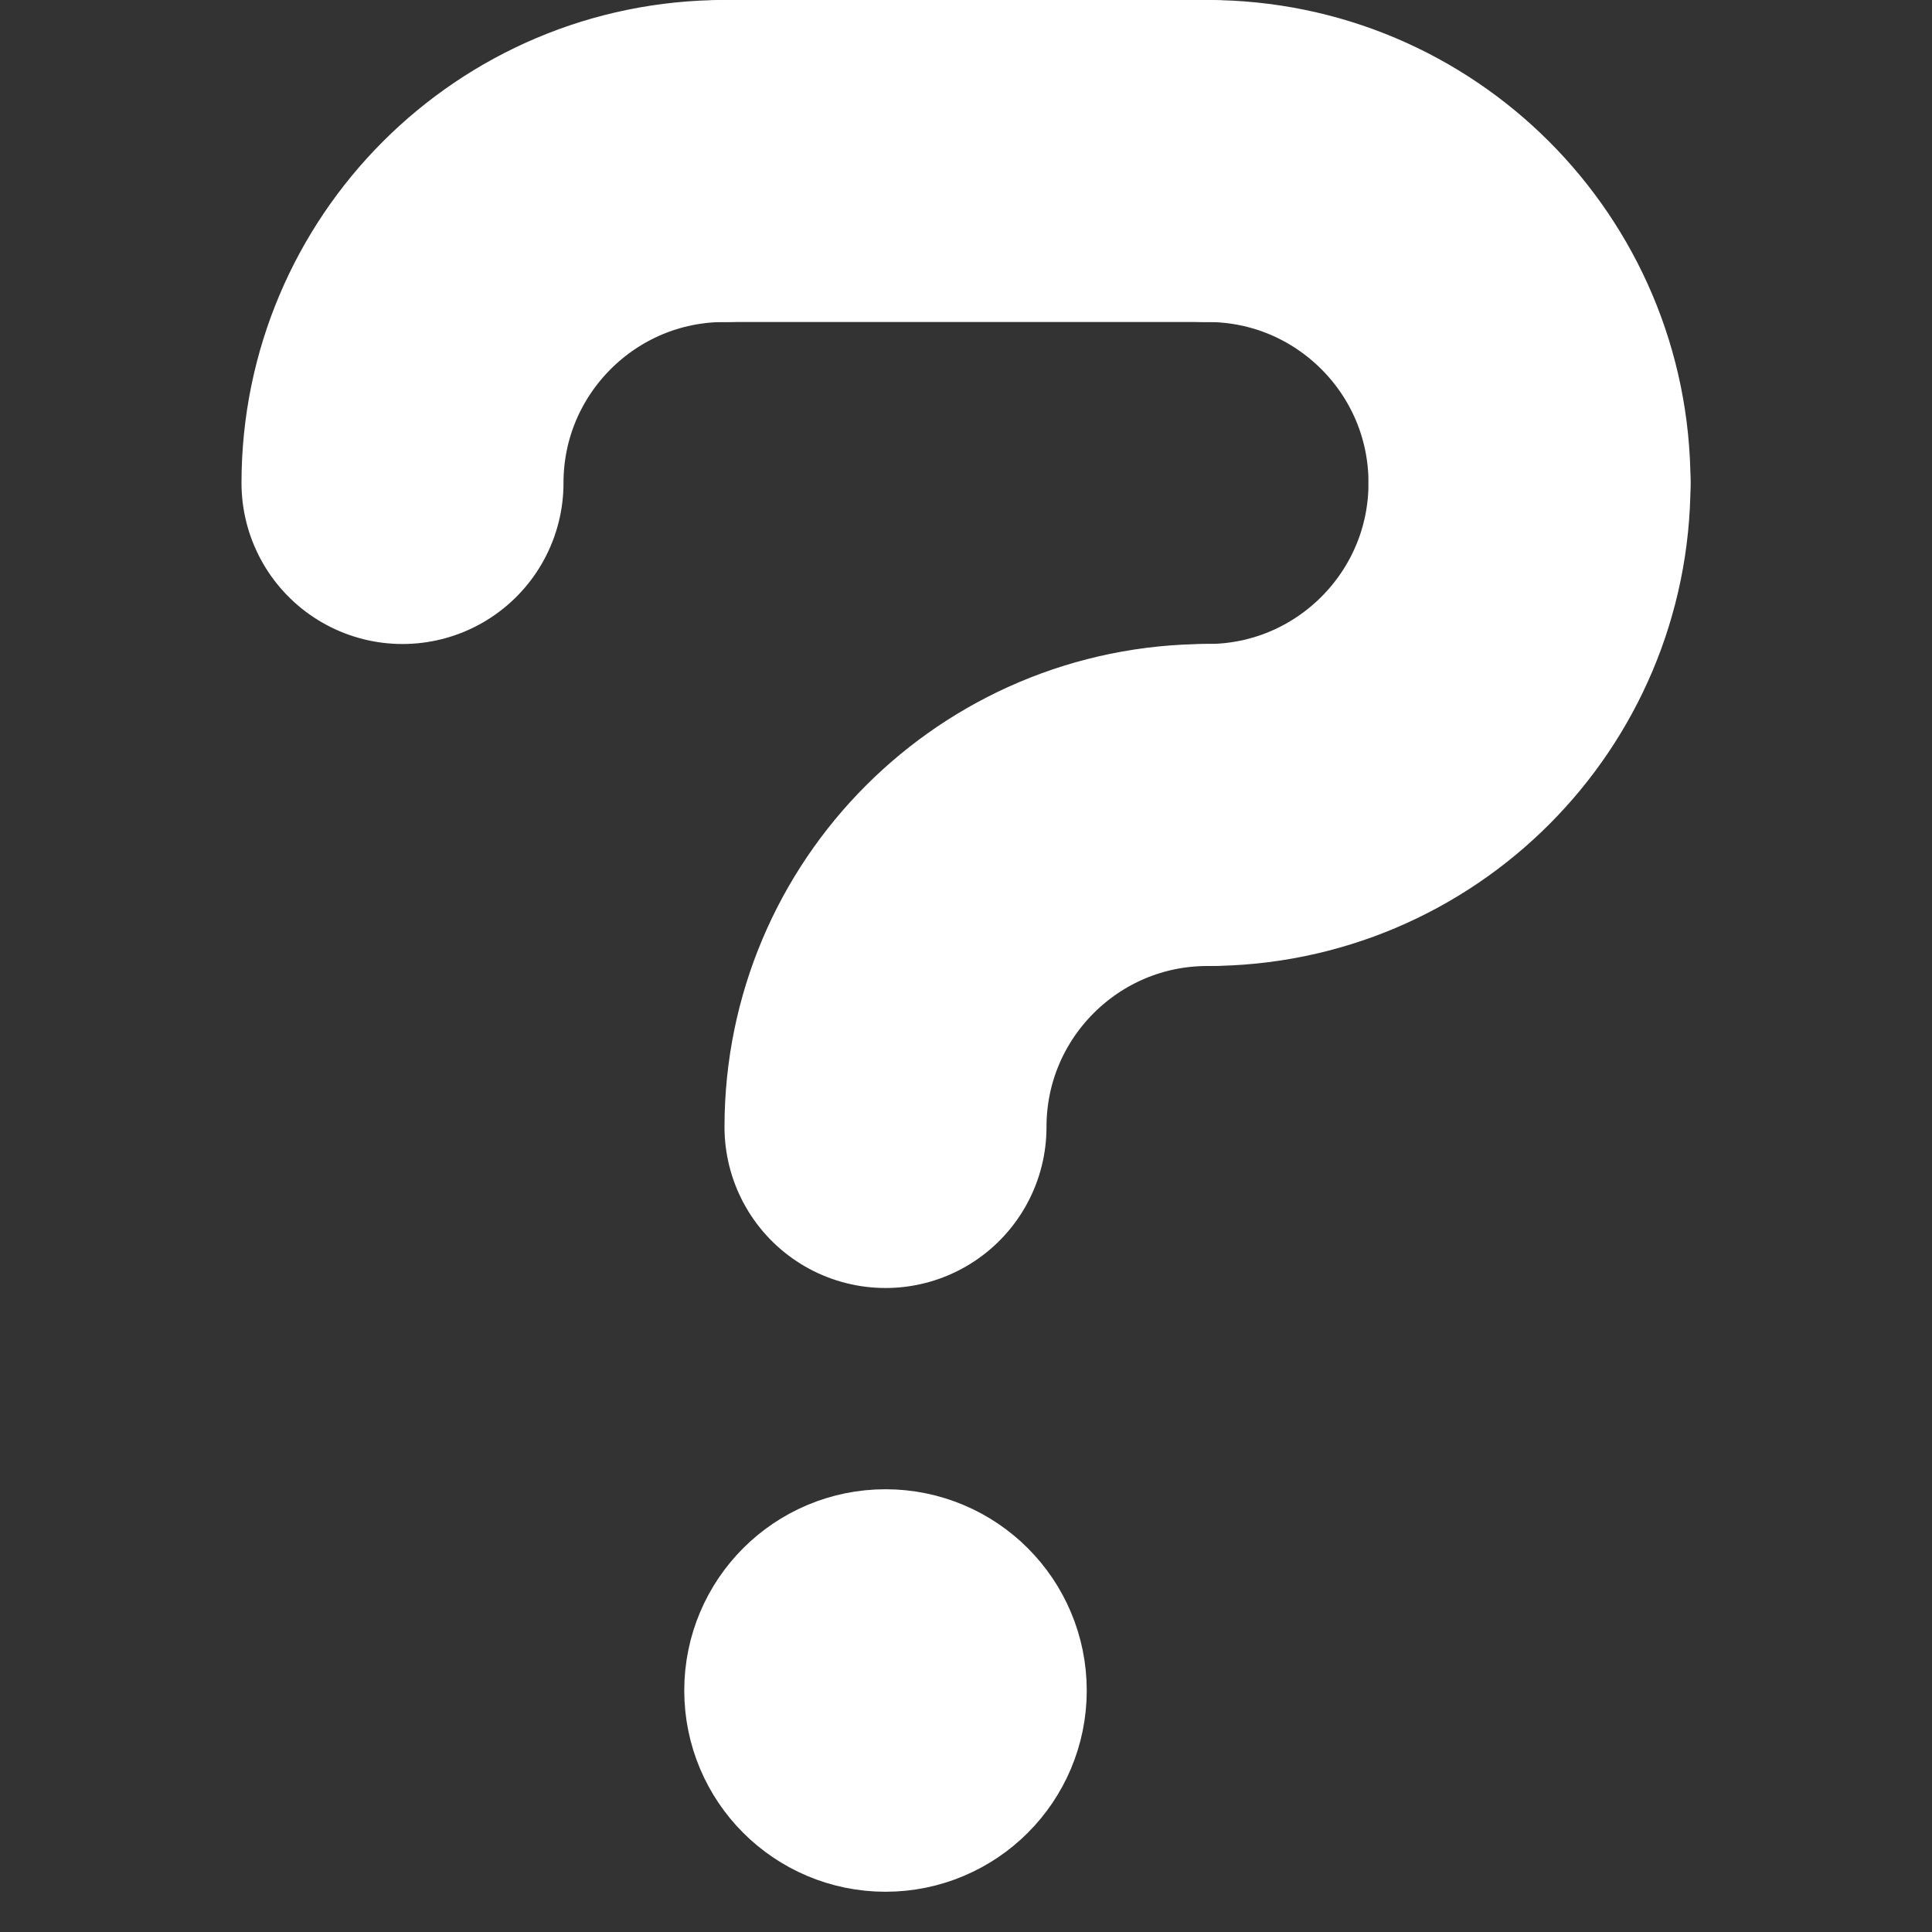 <svg width="24" height="24" viewBox="0 0 24 24" fill="none" xmlns="http://www.w3.org/2000/svg">
<rect x="0" y="0" width="24" height="24" fill="#333333" stroke="none"/>
<path d="M11 14C11 11.791 12.791 10 15 10" stroke="white" stroke-width="4" stroke-linecap="round"/>
<path d="M19 6C19 8.209 17.209 10 15 10" stroke="white" stroke-width="4" stroke-linecap="round"/>
<path d="M9 2L15 2" stroke="white" stroke-width="4" stroke-linecap="round"/>
<path d="M15 2C17.209 2 19 3.791 19 6" stroke="white" stroke-width="4" stroke-linecap="round"/>
<path d="M5 6C5 3.791 6.791 2 9 2" stroke="white" stroke-width="4" stroke-linecap="round"/>
<circle cx="11" cy="21" r="1" fill="white" stroke="white" stroke-width="3"/>
</svg>
